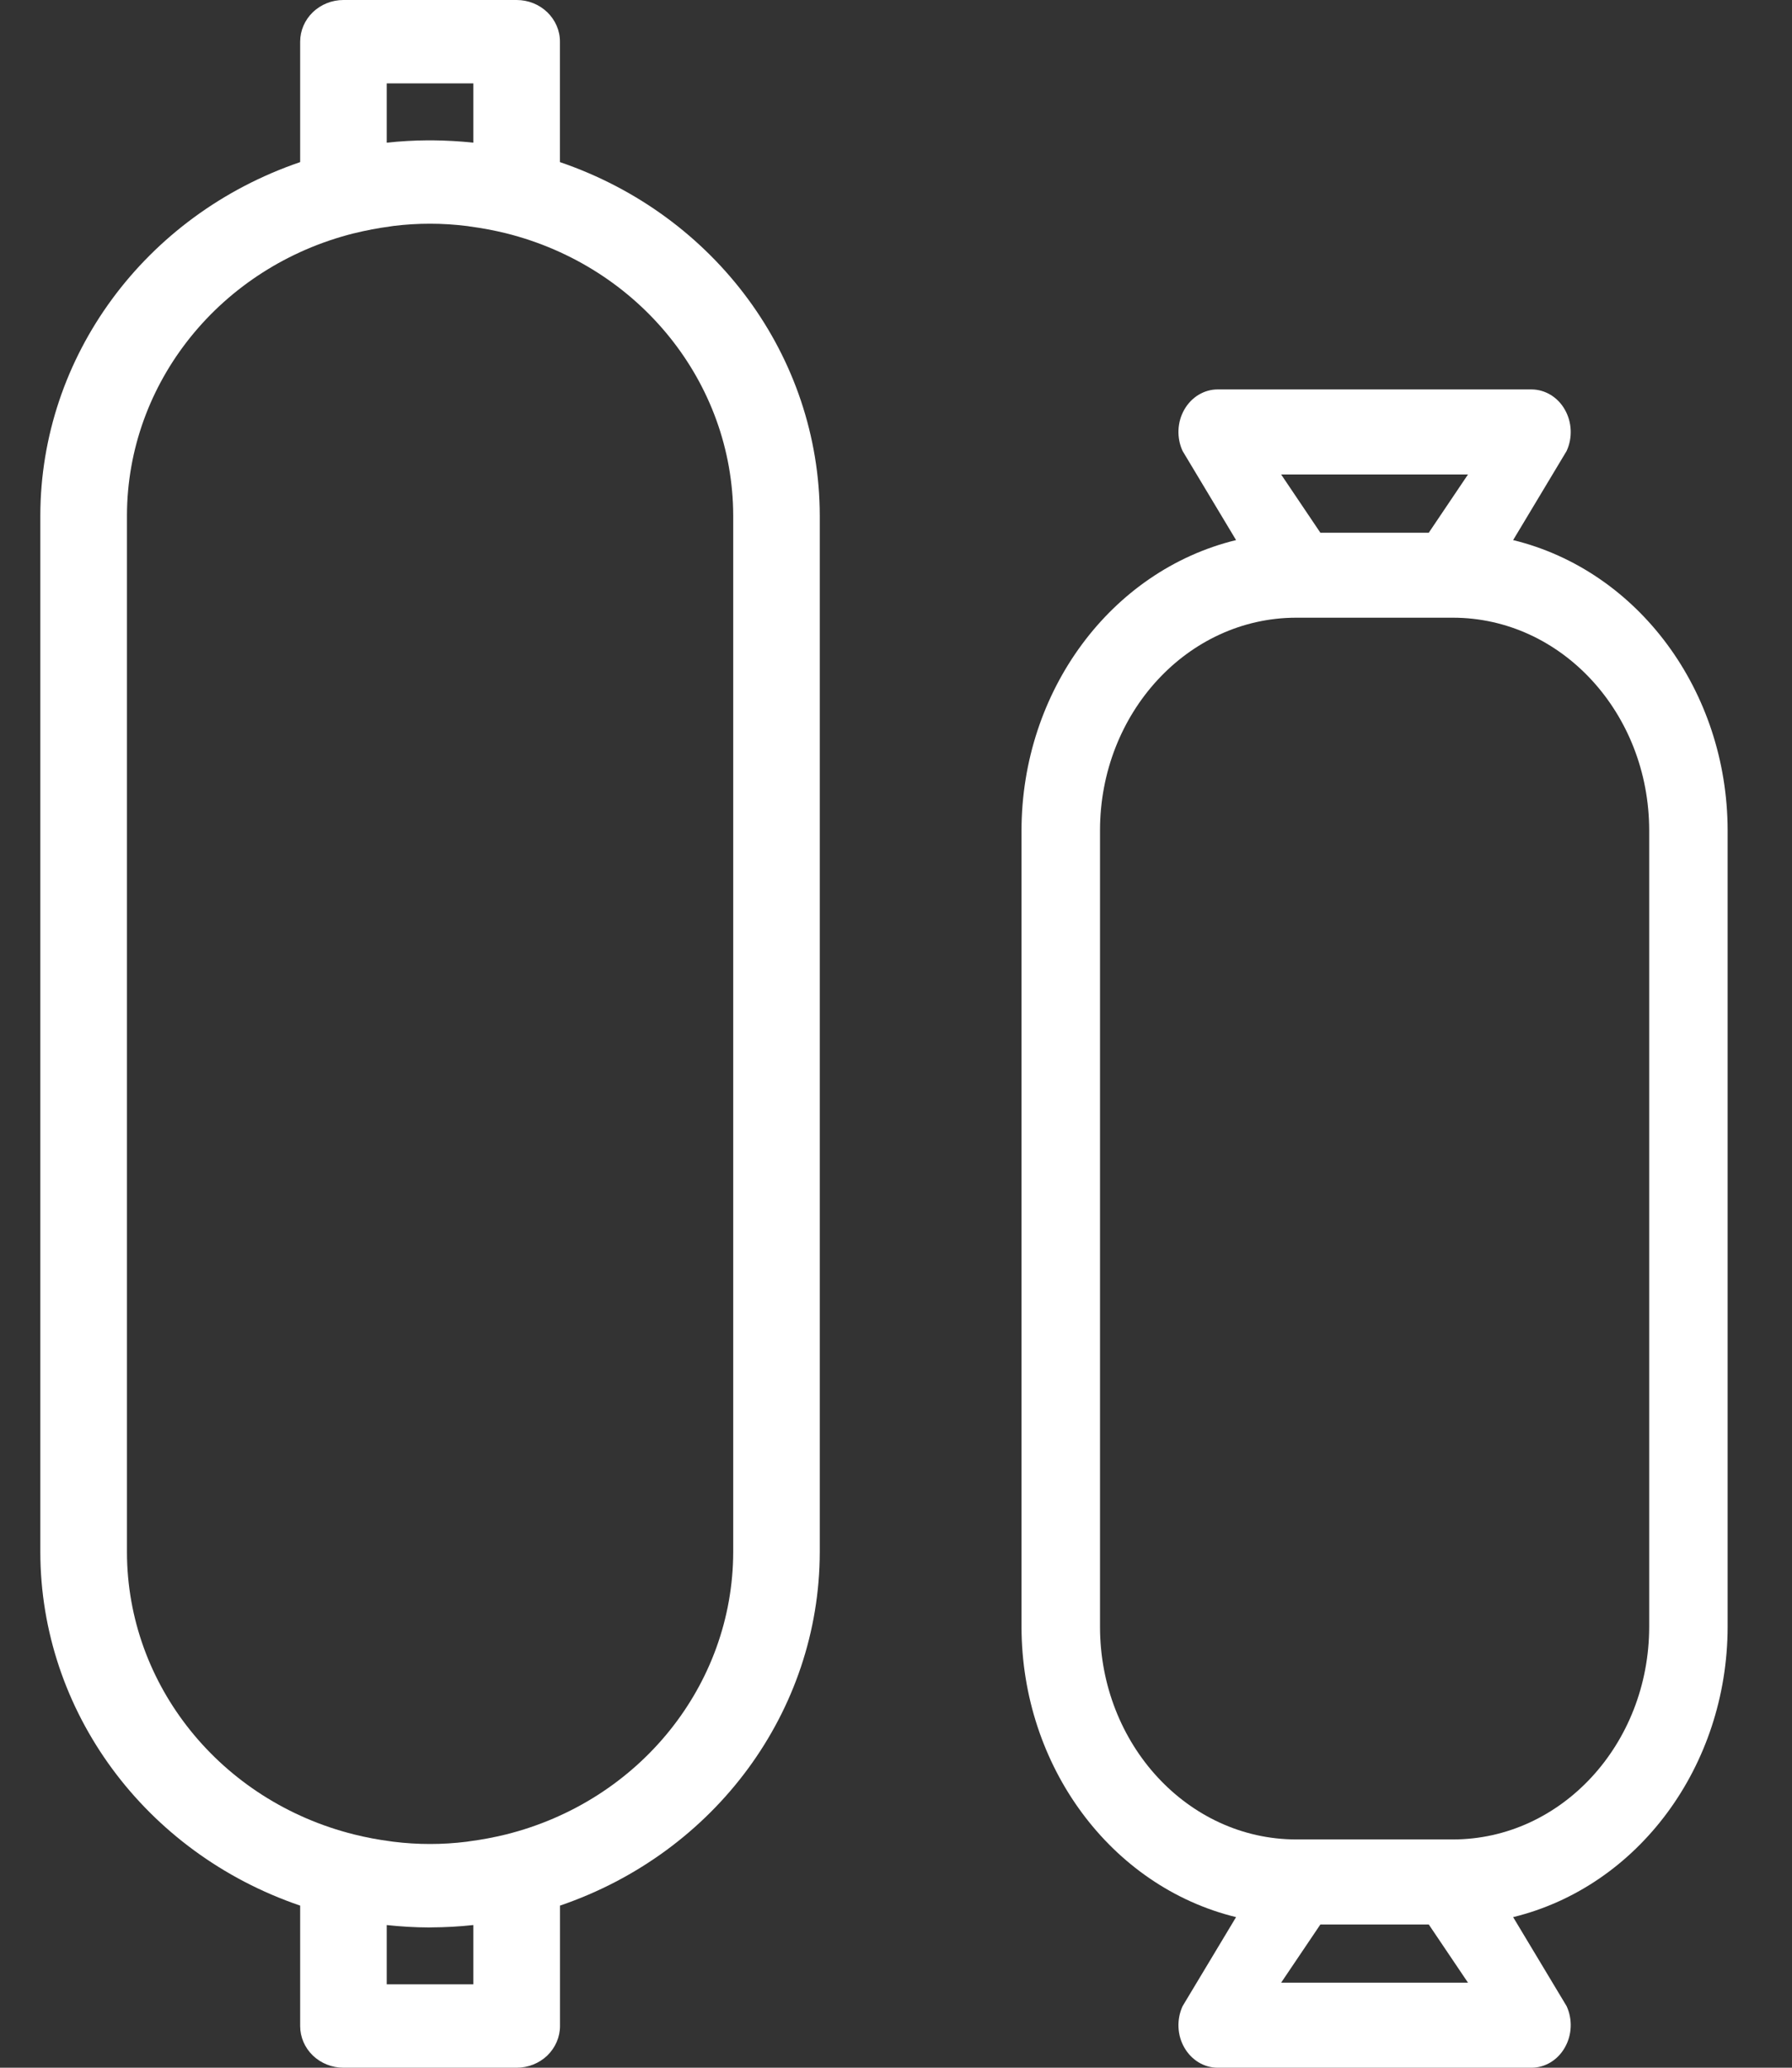 <svg width="26" height="30" viewBox="0 0 26 30" fill="none" xmlns="http://www.w3.org/2000/svg">
<rect x="0" y="0" width="26" height="30" fill="#333333" stroke="none"/>
<path d="M21.954 7.836L22.73 6.543C22.818 6.352 22.808 6.125 22.704 5.943C22.601 5.761 22.418 5.651 22.22 5.65H17.667C17.47 5.65 17.287 5.761 17.183 5.943C17.079 6.125 17.07 6.352 17.158 6.543L17.934 7.836C16.116 8.279 14.824 10.028 14.821 12.047V23.604C14.824 25.623 16.116 27.371 17.934 27.815L17.158 29.107C17.07 29.299 17.079 29.526 17.183 29.707C17.287 29.889 17.47 30 17.667 30H22.22C22.418 30 22.601 29.889 22.704 29.707C22.808 29.526 22.818 29.299 22.73 29.107L21.954 27.815C23.771 27.371 25.063 25.623 25.066 23.604V12.047C25.063 10.028 23.771 8.28 21.954 7.836ZM21.299 6.884L20.73 7.729H19.157L18.588 6.884H21.299ZM18.588 28.766L19.157 27.922H20.73L21.299 28.766H18.588ZM23.928 23.604C23.926 25.306 22.653 26.686 21.082 26.688H18.805C17.234 26.686 15.961 25.306 15.96 23.604V12.047C15.961 10.344 17.234 8.964 18.805 8.962H21.082C22.653 8.964 23.926 10.344 23.928 12.047V23.604Z" fill="white"/>
<path fill-rule="evenodd" clip-rule="evenodd" d="M8.124 0.605V2.352C10.381 3.122 11.89 5.175 11.894 7.48V22.52C11.89 24.825 10.381 26.878 8.125 27.648V29.395C8.125 29.555 8.058 29.709 7.941 29.823C7.823 29.936 7.663 30 7.496 30H4.983C4.816 30 4.657 29.936 4.539 29.823C4.421 29.709 4.355 29.555 4.355 29.395V27.648C2.099 26.878 0.589 24.825 0.585 22.52V7.48C0.589 5.175 2.099 3.122 4.355 2.352V0.605C4.355 0.445 4.421 0.291 4.539 0.177C4.657 0.064 4.816 -7.07873e-05 4.983 5.89917e-08H7.496C7.663 5.89917e-08 7.823 0.064 7.94 0.177C8.058 0.291 8.125 0.445 8.124 0.605ZM6.868 1.21H5.611V2.07C5.81 2.049 6.009 2.037 6.208 2.036C6.23 2.036 6.252 2.036 6.274 2.036C6.472 2.038 6.671 2.049 6.868 2.07V1.21ZM5.611 28.79H6.868L6.868 27.93L6.865 27.93C6.664 27.952 6.461 27.963 6.258 27.964C6.247 27.965 6.235 27.965 6.223 27.965C6.018 27.964 5.814 27.952 5.611 27.93V28.79ZM7.339 26.616C9.278 26.133 10.634 24.449 10.638 22.52L10.638 7.48C10.634 5.551 9.278 3.868 7.34 3.384C7.168 3.342 6.993 3.309 6.818 3.286C6.81 3.285 6.803 3.284 6.795 3.282C6.787 3.281 6.779 3.28 6.771 3.279C6.419 3.235 6.062 3.235 5.71 3.278C5.701 3.28 5.692 3.281 5.683 3.282C5.675 3.284 5.667 3.285 5.658 3.286C5.484 3.309 5.311 3.342 5.141 3.384L5.139 3.384C3.2 3.868 1.845 5.552 1.842 7.48V22.52C1.845 24.449 3.201 26.133 5.14 26.616C5.313 26.659 5.488 26.692 5.665 26.715C5.671 26.716 5.678 26.717 5.685 26.718C5.692 26.719 5.7 26.72 5.707 26.721C6.06 26.765 6.418 26.765 6.771 26.721C6.776 26.721 6.781 26.72 6.785 26.719C6.796 26.718 6.807 26.716 6.817 26.714C6.993 26.691 7.167 26.658 7.339 26.616Z" fill="white"/>
</svg>
